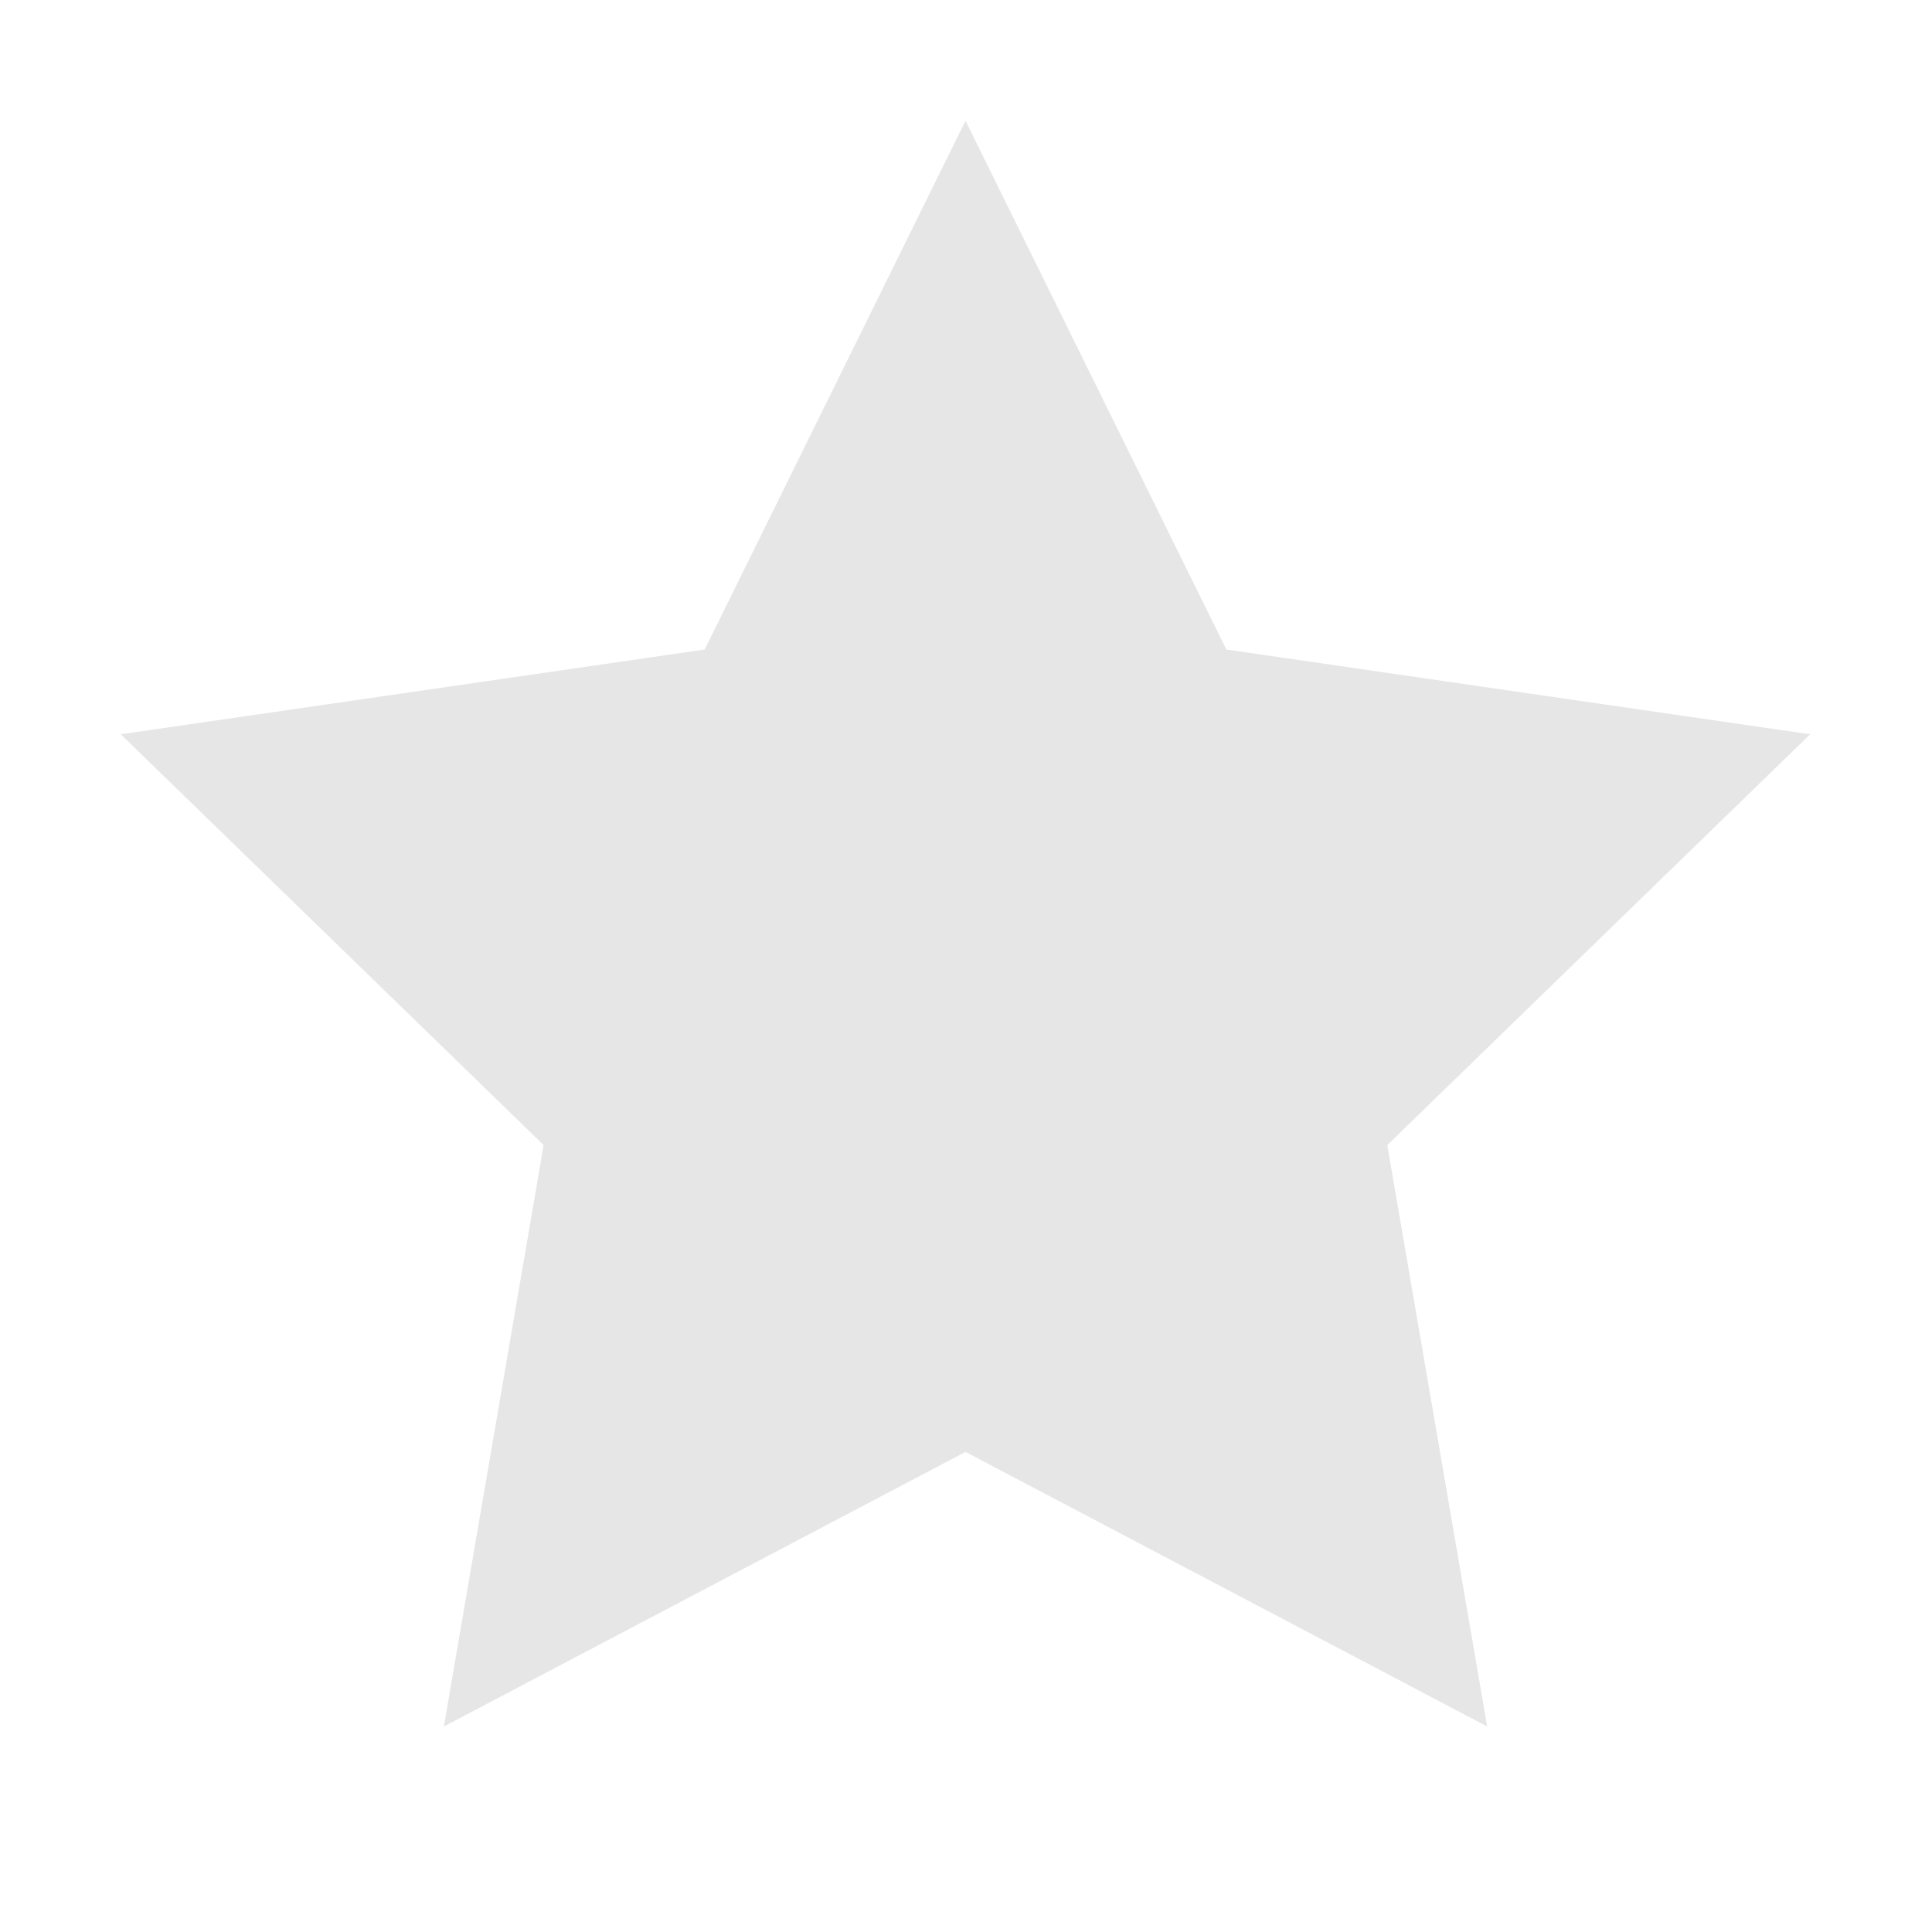 <svg width="16" height="16" viewBox="0 0 16 16" fill="none" xmlns="http://www.w3.org/2000/svg">
<rect width="16" height="16" fill="white"/>
<path d="M7.996 1L10.156 5.379L14.991 6.081L11.489 9.483L12.316 14.298L7.996 12.024L3.676 14.298L4.502 9.483L1 6.081L5.836 5.379L7.996 1Z" fill="#E6E6E6"/>
</svg>
